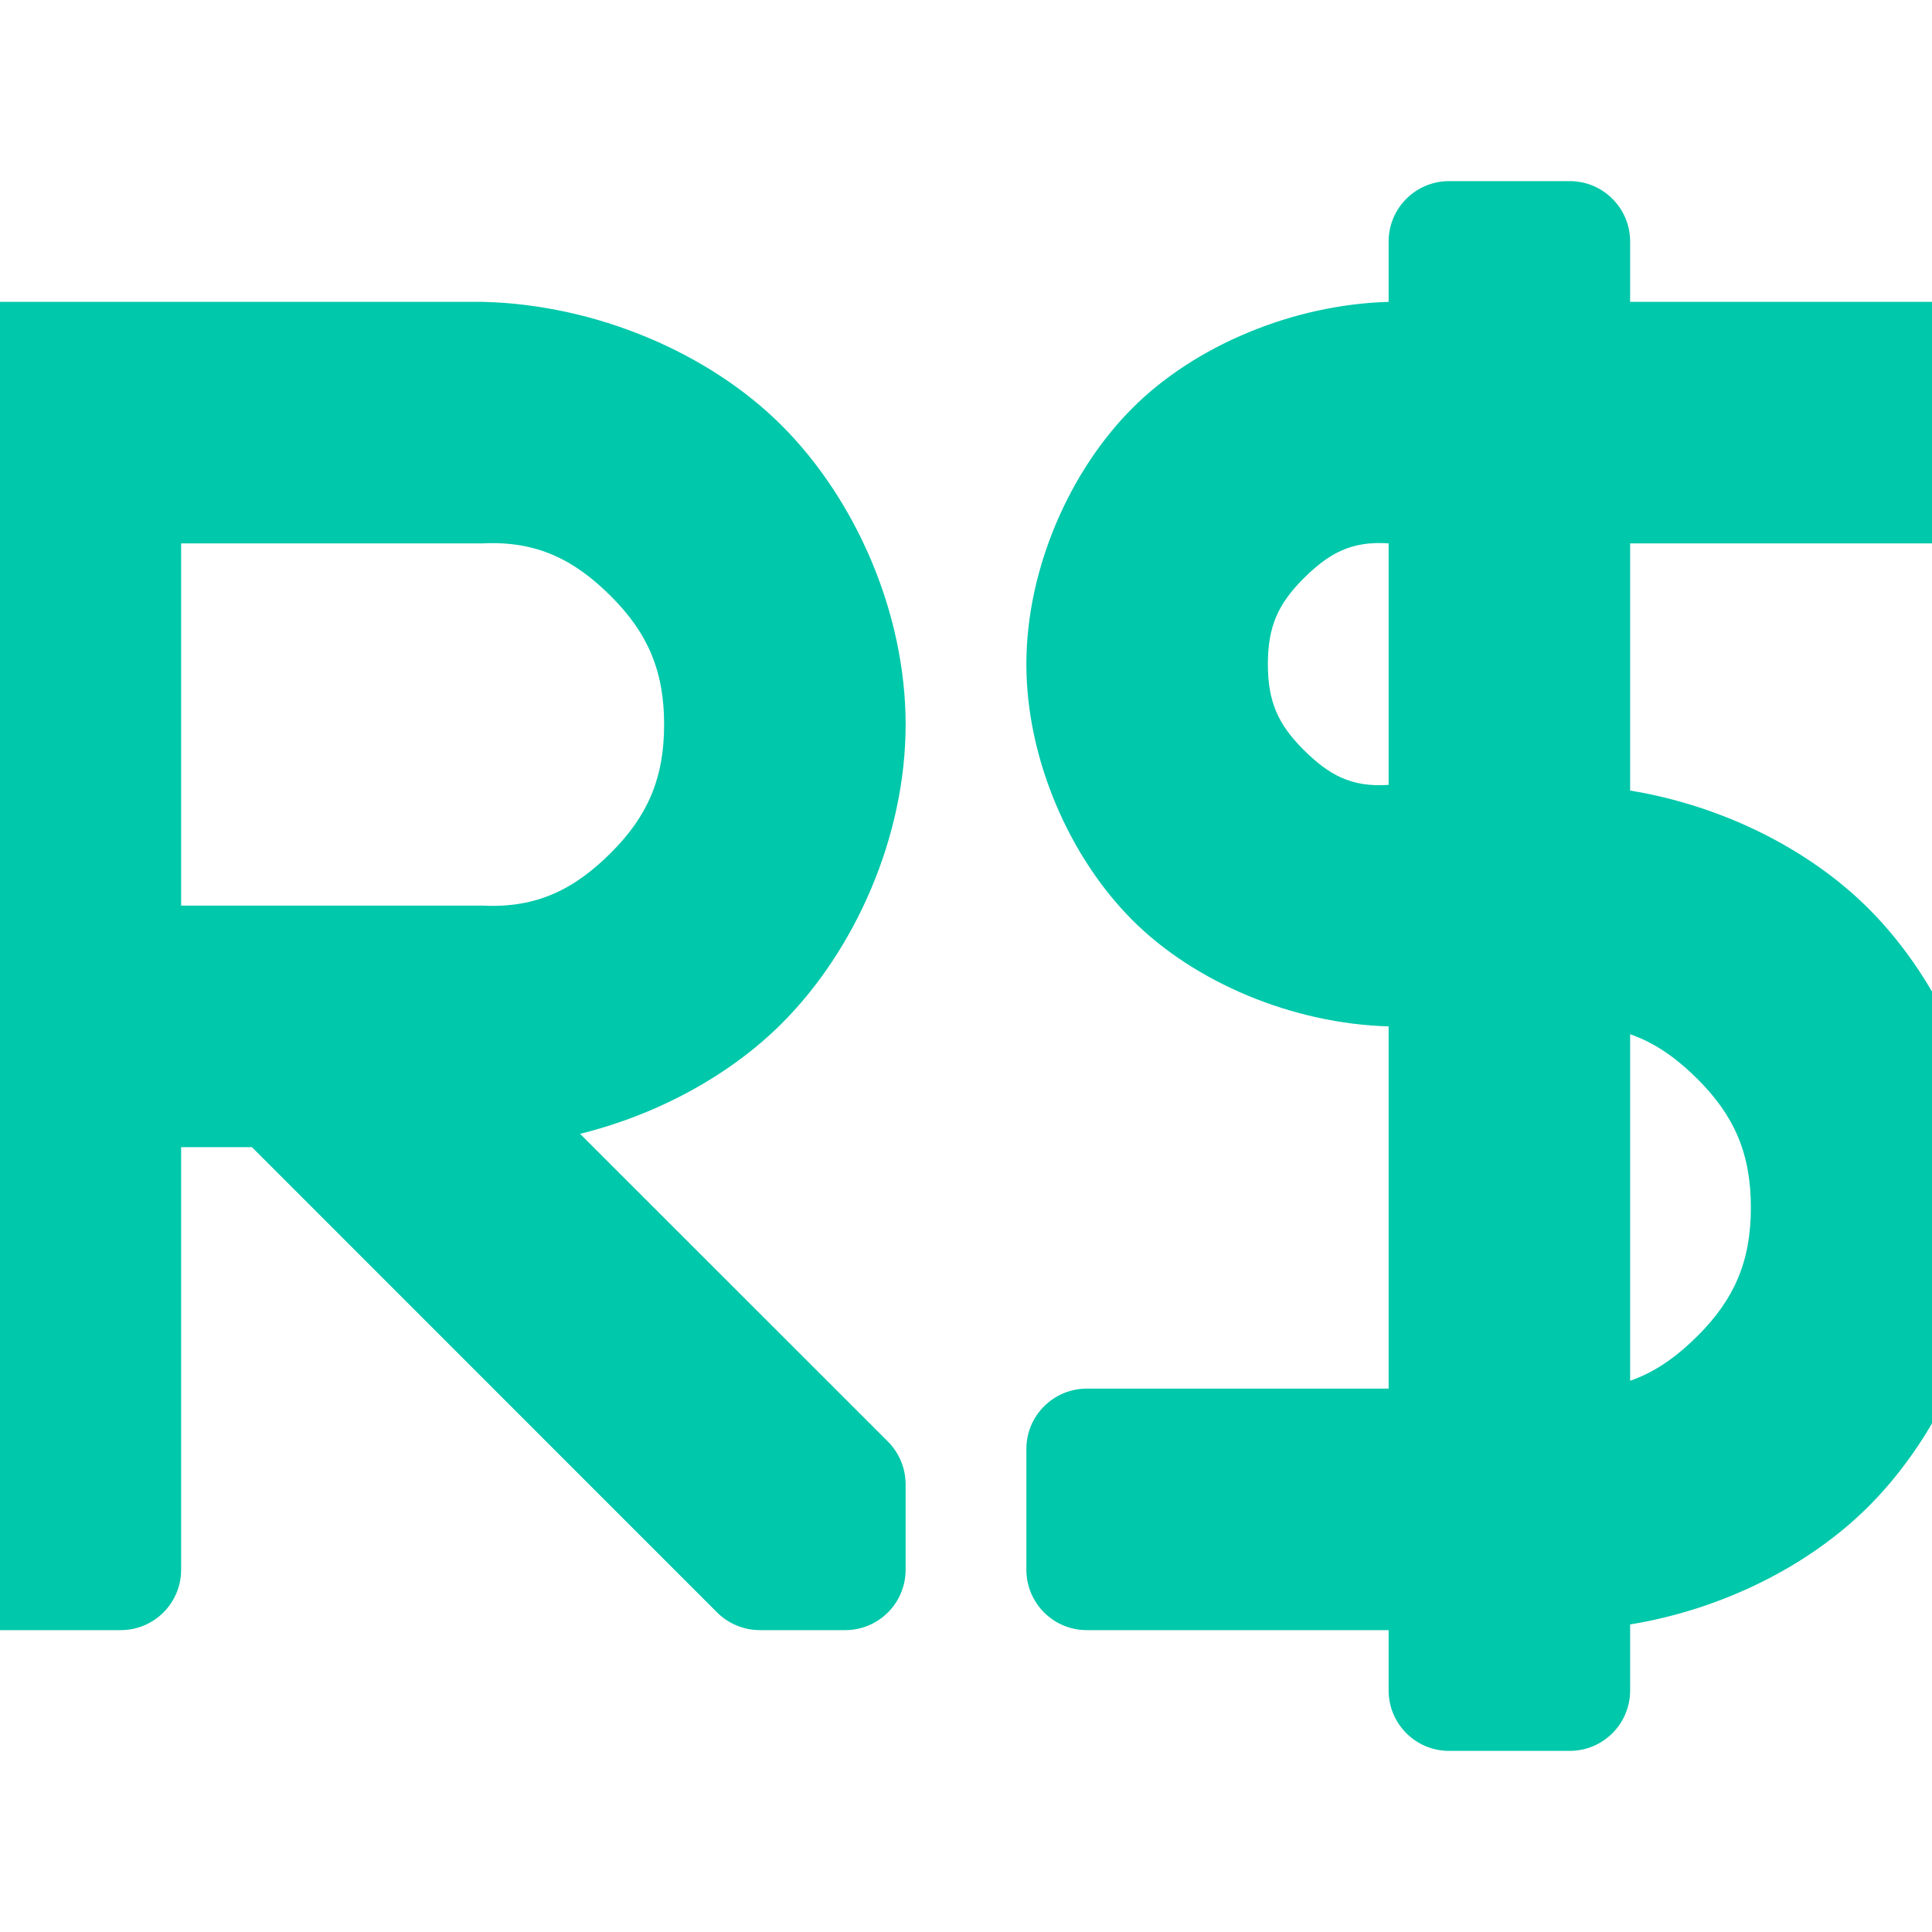 <svg height="16" width="16" xmlns="http://www.w3.org/2000/svg"><path fill="rgb(0, 200, 170)" d="m16.5 3v1c0 .276-.224.5-.5.5h-2.5v2.047c.757.124 1.478.481 1.975.978.606.606 1.025 1.544 1.025 2.475s-.419 1.869-1.025 2.475c-.497.497-1.218.854-1.975.978v.547c0 .276-.224.5-.5.5h-1c-.276 0-.5-.224-.5-.5v-.5h-2.5c-.276 0-.5-.224-.5-.5v-1c0-.276.224-.5.5-.5h2.5v-3c-.793-.022-1.606-.363-2.121-.879-.516-.515-.879-1.328-.879-2.121s.363-1.606.879-2.121c.515-.516 1.328-.857 2.121-.879v-.5c0-.276.224-.5.5-.5h1c.276 0 .5.224.5.5v.5h2.5c.276 0 .5.224.5.5zm-5.707 1.793c-.208.209-.293.395-.293.707s.085.498.293.707c.209.208.395.315.707.293v-2c-.312-.022-.498.085-.707.293zm3.268 6.268c.299-.299.439-.611.439-1.061s-.14-.762-.439-1.061c-.174-.174-.353-.302-.561-.374v2.87c.208-.072.387-.2.561-.374zm-10.061-8.561c.931.022 1.869.419 2.475 1.025s1.025 1.544 1.025 2.475-.419 1.869-1.025 2.475c-.43.43-1.027.755-1.671.915l2.55 2.549c.093.094.146.221.146.354v.707c0 .276-.224.5-.5.5h-.707c-.133 0-.26-.053-.354-.146l-3.853-3.854h-.586v3.5c0 .276-.224.5-.5.5h-1c-.276 0-.5-.224-.5-.5v-10c0-.276.224-.5.5-.5zm-2.5 5h2.5c.45.022.762-.14 1.061-.439s.439-.611.439-1.061-.14-.762-.439-1.061-.611-.461-1.061-.439h-2.5z"/></svg>